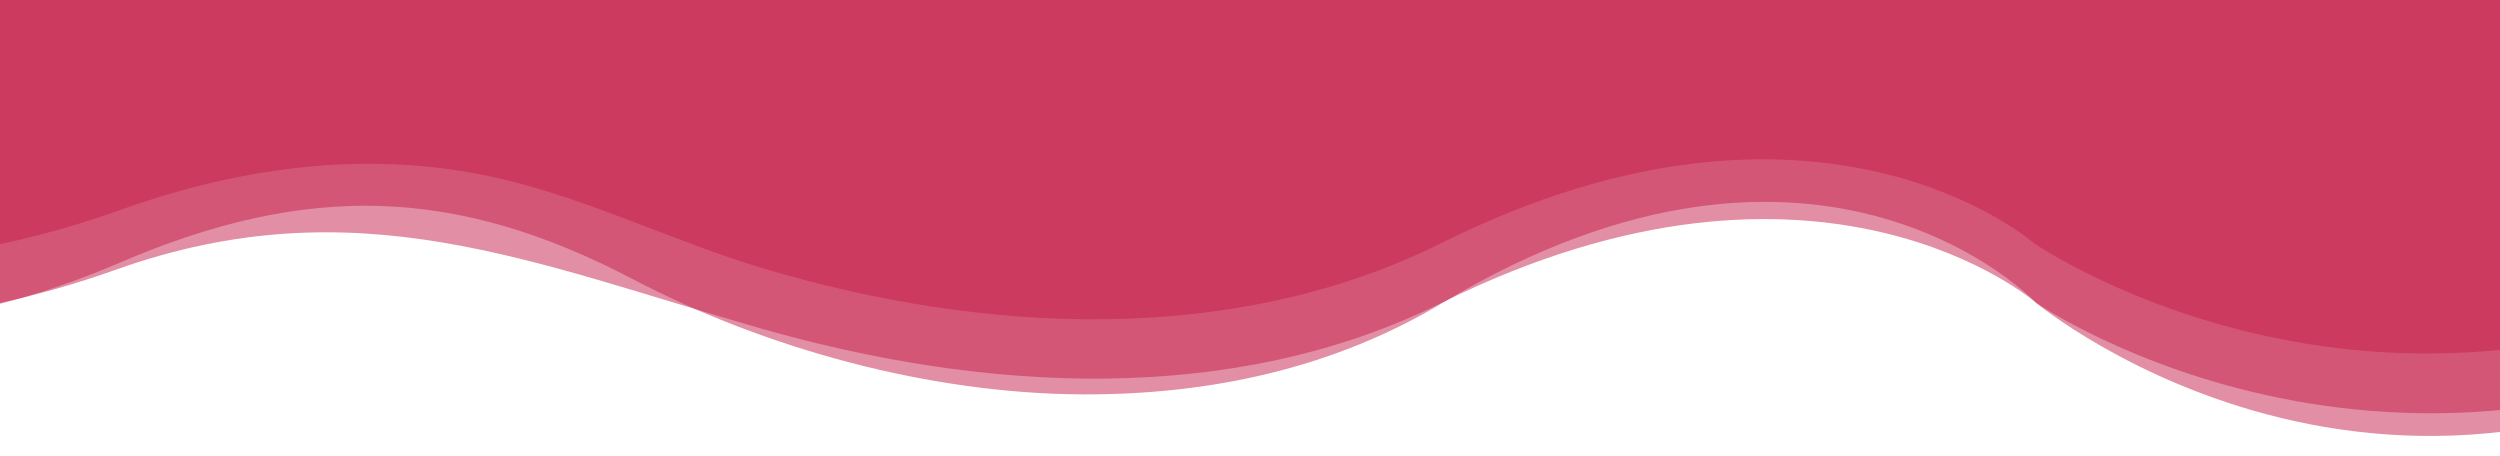 <?xml version="1.0" encoding="UTF-8" standalone="no"?>
<!-- Created with Inkscape (http://www.inkscape.org/) -->

<svg
   xmlns:dc="http://purl.org/dc/elements/1.1/"
   xmlns:cc="http://creativecommons.org/ns#"
   xmlns:rdf="http://www.w3.org/1999/02/22-rdf-syntax-ns#"
   xmlns:svg="http://www.w3.org/2000/svg"
   xmlns="http://www.w3.org/2000/svg"
   xmlns:sodipodi="http://sodipodi.sourceforge.net/DTD/sodipodi-0.dtd"
   xmlns:inkscape="http://www.inkscape.org/namespaces/inkscape"
   width="1920"
   height="350"
   viewBox="0 0 508 92.604"
   version="1.1"
   id="svg1421"
   sodipodi:docname="dessin-1.svg"
   inkscape:version="0.92.4 (5da689c313, 2019-01-14)">
  <defs
     id="defs1415">
    <inkscape:perspective
       sodipodi:type="inkscape:persp3d"
       inkscape:vp_x="0 : 158.75001 : 1"
       inkscape:vp_y="0 : 1000 : 0"
       inkscape:vp_z="507.99999 : 158.75001 : 1"
       inkscape:persp3d-origin="254 : 105.83335 : 1"
       id="perspective2015" />
  </defs>
  <sodipodi:namedview
     id="base"
     pagecolor="#ffffff"
     bordercolor="#666666"
     borderopacity="1.0"
     inkscape:pageopacity="0.0"
     inkscape:pageshadow="2"
     inkscape:zoom="0.35"
     inkscape:cx="887.27905"
     inkscape:cy="647.85868"
     inkscape:document-units="px"
     inkscape:current-layer="layer1"
     showgrid="false"
     inkscape:window-width="1920"
     inkscape:window-height="1017"
     inkscape:window-x="-8"
     inkscape:window-y="-8"
     inkscape:window-maximized="1"
     units="px"
     showguides="true" />
  <g
     inkscape:label="Calque 1"
     inkscape:groupmode="layer"
     id="layer1"
     transform="translate(0,-204.396)">
    <g
       id="g2013"
       transform="matrix(0.248,0,0,0.255,20.066,205.071)"
       style="fill:#c51d4a;fill-opacity:1">
      <g
         id="Layer_3"
         style="fill:#c51d4a;fill-opacity:1">
	<linearGradient
   y2="144.021"
   x2="2261.033"
   y1="144.021"
   x1="-422.204"
   gradientUnits="userSpaceOnUse"
   id="SVGID_1_">
		<stop
   id="stop1966"
   style="stop-color:#00AEEF"
   offset="0" />

		<stop
   id="stop1968"
   style="stop-color:#2E3192"
   offset="1" />

	</linearGradient>

	<path
   id="path1971"
   d="m -422.204,206.913 c 0,0 173.292,111.168 438.823,-0.001 154.115,-64.523 276.128,-60.886 421.022,12.909 109.477,55.758 243.895,91.25 368.21,91.796 104.42,0.459 205.692,-20.687 295.24,-72.942 310.249,-181.045 486.337,0 486.337,0 0,0 310.249,250.923 673.604,-19.057 V -56.715 H -421.195 Z"
   inkscape:connector-curvature="0"
   style="opacity:0.5;fill:#c51d4a;fill-opacity:1">
		<animateTransform
   repeatCount="indefinite"
   values="150,0;-150,0;150,0;"
   dur="25"
   type="translate"
   attributeType="XML"
   attributeName="transform" />

	</path>

</g>
      <g
         id="Layer_2"
         style="fill:#c51d4a;fill-opacity:1">
	<linearGradient
   y2="112.531"
   x2="2257.896"
   y1="112.531"
   x1="-420.541"
   gradientUnits="userSpaceOnUse"
   id="SVGID_2_">
		<stop
   id="stop1974"
   style="stop-color:#262262"
   offset="0" />

		<stop
   id="stop1976"
   style="stop-color:#00AEEF"
   offset="1" />

	</linearGradient>

	<path
   id="path1979"
   d="m -420.541,164.707 c 0,0 172.982,92.226 438.049,-0.004 101.218,-35.218 208.451,-48.944 314.181,-24.364 73.381,17.059 141.142,50.094 213.293,71.037 179,51.959 384.443,62.422 555.047,-20.318 309.694,-150.197 485.467,0 485.467,0 0,0 309.694,208.168 672.399,-15.81 V -54.001 h -2677.43 z"
   inkscape:connector-curvature="0"
   style="opacity:0.5;fill:#c51d4a;fill-opacity:1">
		<animateTransform
   repeatCount="indefinite"
   values="150,0;-150,0;150,0;"
   dur="20"
   type="translate"
   attributeType="XML"
   attributeName="transform" />

	</path>

</g>
      <g
         id="Layer_1"
         style="fill:#c51d4a;fill-opacity:1">
	<linearGradient
   y2="95.573"
   x2="2261.015"
   y1="95.573"
   x1="-427.022"
   gradientUnits="userSpaceOnUse"
   id="SVGID_3_"
   gradientTransform="translate(1.222,64.575)">
		<stop
   id="stop1982"
   style="stop-color:#00AEEF"
   offset="0" />

		<stop
   id="stop1984"
   style="stop-color:#2B3990"
   offset="1" />

	</linearGradient>

	<path
   id="path1987"
   d="m -425.8,212.324 c 0,0 173.602,92.226 439.609,-0.001 196.78,-68.225 341.498,-5.243 528.774,46.796 181.043,50.307 385.075,62.947 557.638,-20.444 310.804,-150.197 487.207,0 487.207,0 0,0 310.804,208.168 674.809,-15.81 V -6.385 H -424.789 Z"
   inkscape:connector-curvature="0"
   style="opacity:0.5;fill:#c51d4a;fill-opacity:1">
		<animateTransform
   repeatCount="indefinite"
   values="150,0;-150,0;150,0;"
   dur="15"
   type="translate"
   attributeType="XML"
   attributeName="transform" />

	</path>

</g>
    </g>
  </g>
</svg>
